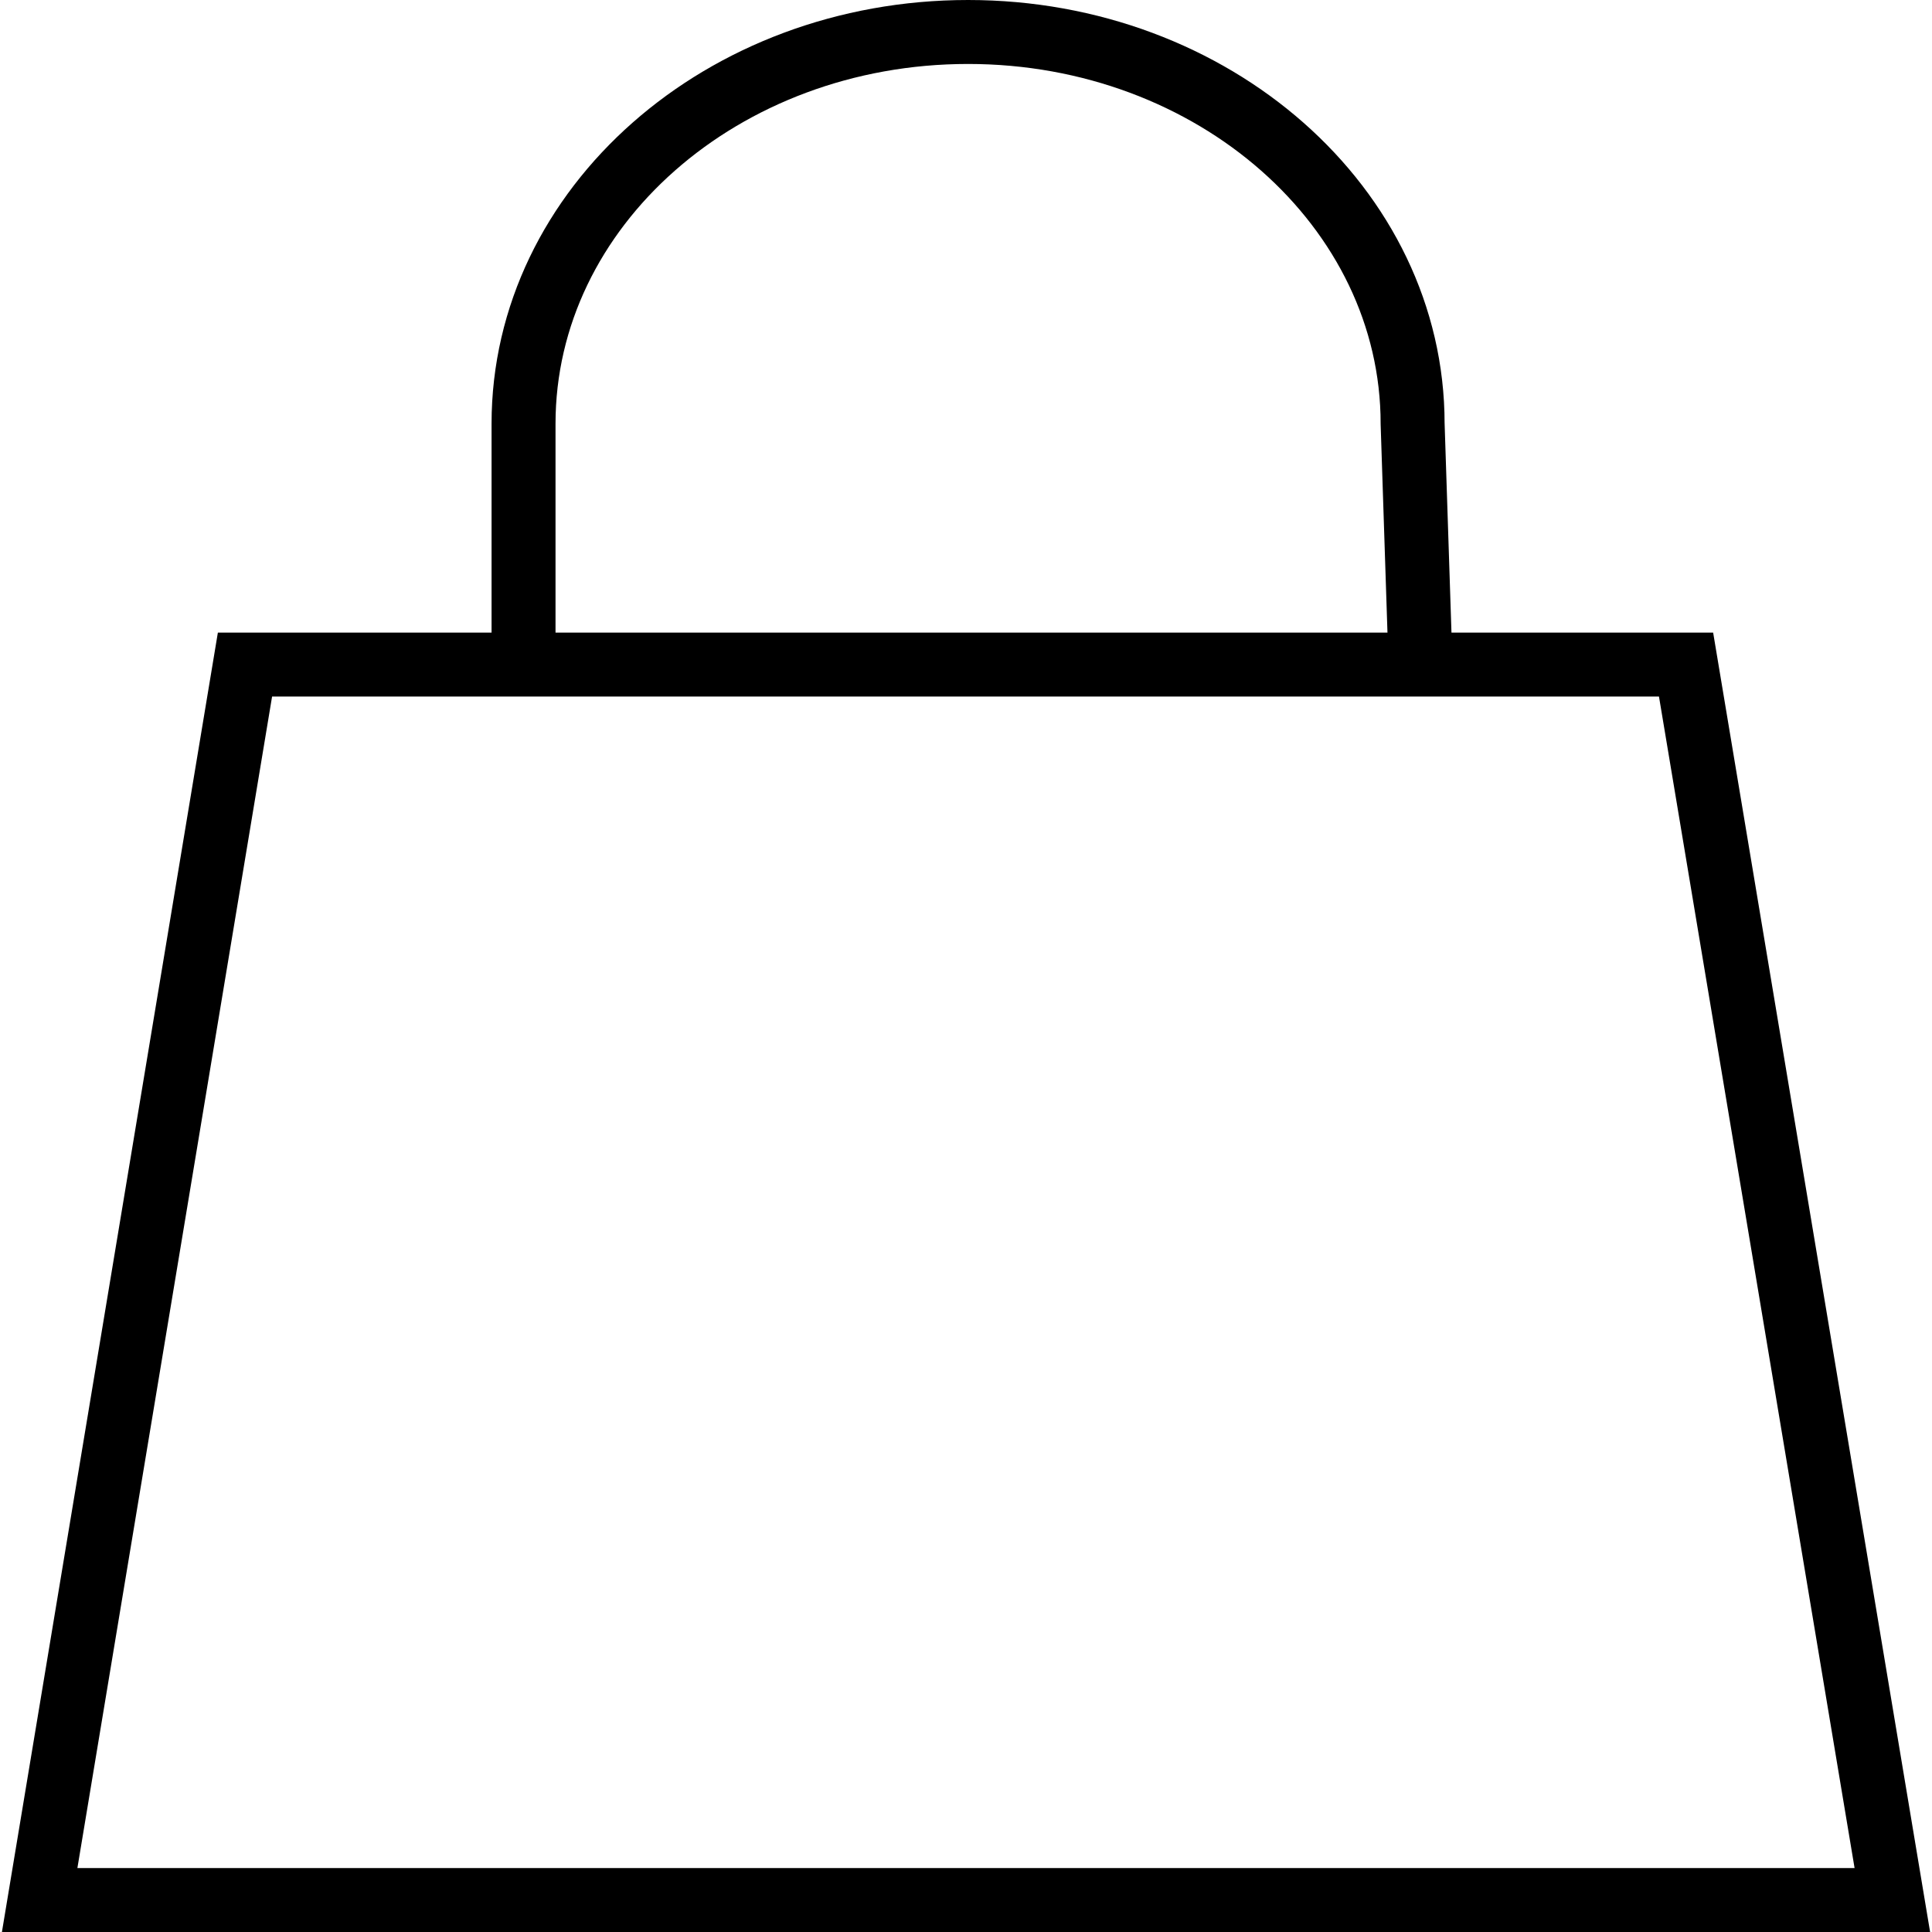 <?xml version="1.0" encoding="UTF-8"?>
<svg id="_Слой_2" data-name="Слой 2" xmlns="http://www.w3.org/2000/svg" viewBox="0 0 60.29 60.41" width="24" height="24">
  <defs>
    <style>
      .cls-1 {
        fill: none;
        stroke: black;
        stroke-miterlimit: 10;
        stroke-width: 2px;
      }
    </style>
  </defs>
  <g id="_Слой_1-2">
    <g>
      <polygon class="cls-1" points="59.11 59.41 1.18 59.41 7.6 20.78 12.7 20.78 47.89 20.78 52.66 20.78 59.11 59.41"/>
      <path class="cls-1" d="m16.31,20.57v-7.32c0-6.77,6.22-12.25,13.9-12.25s13.9,5.49,13.9,12.25l.24,7.32"/>
    </g>
  </g>
</svg>
